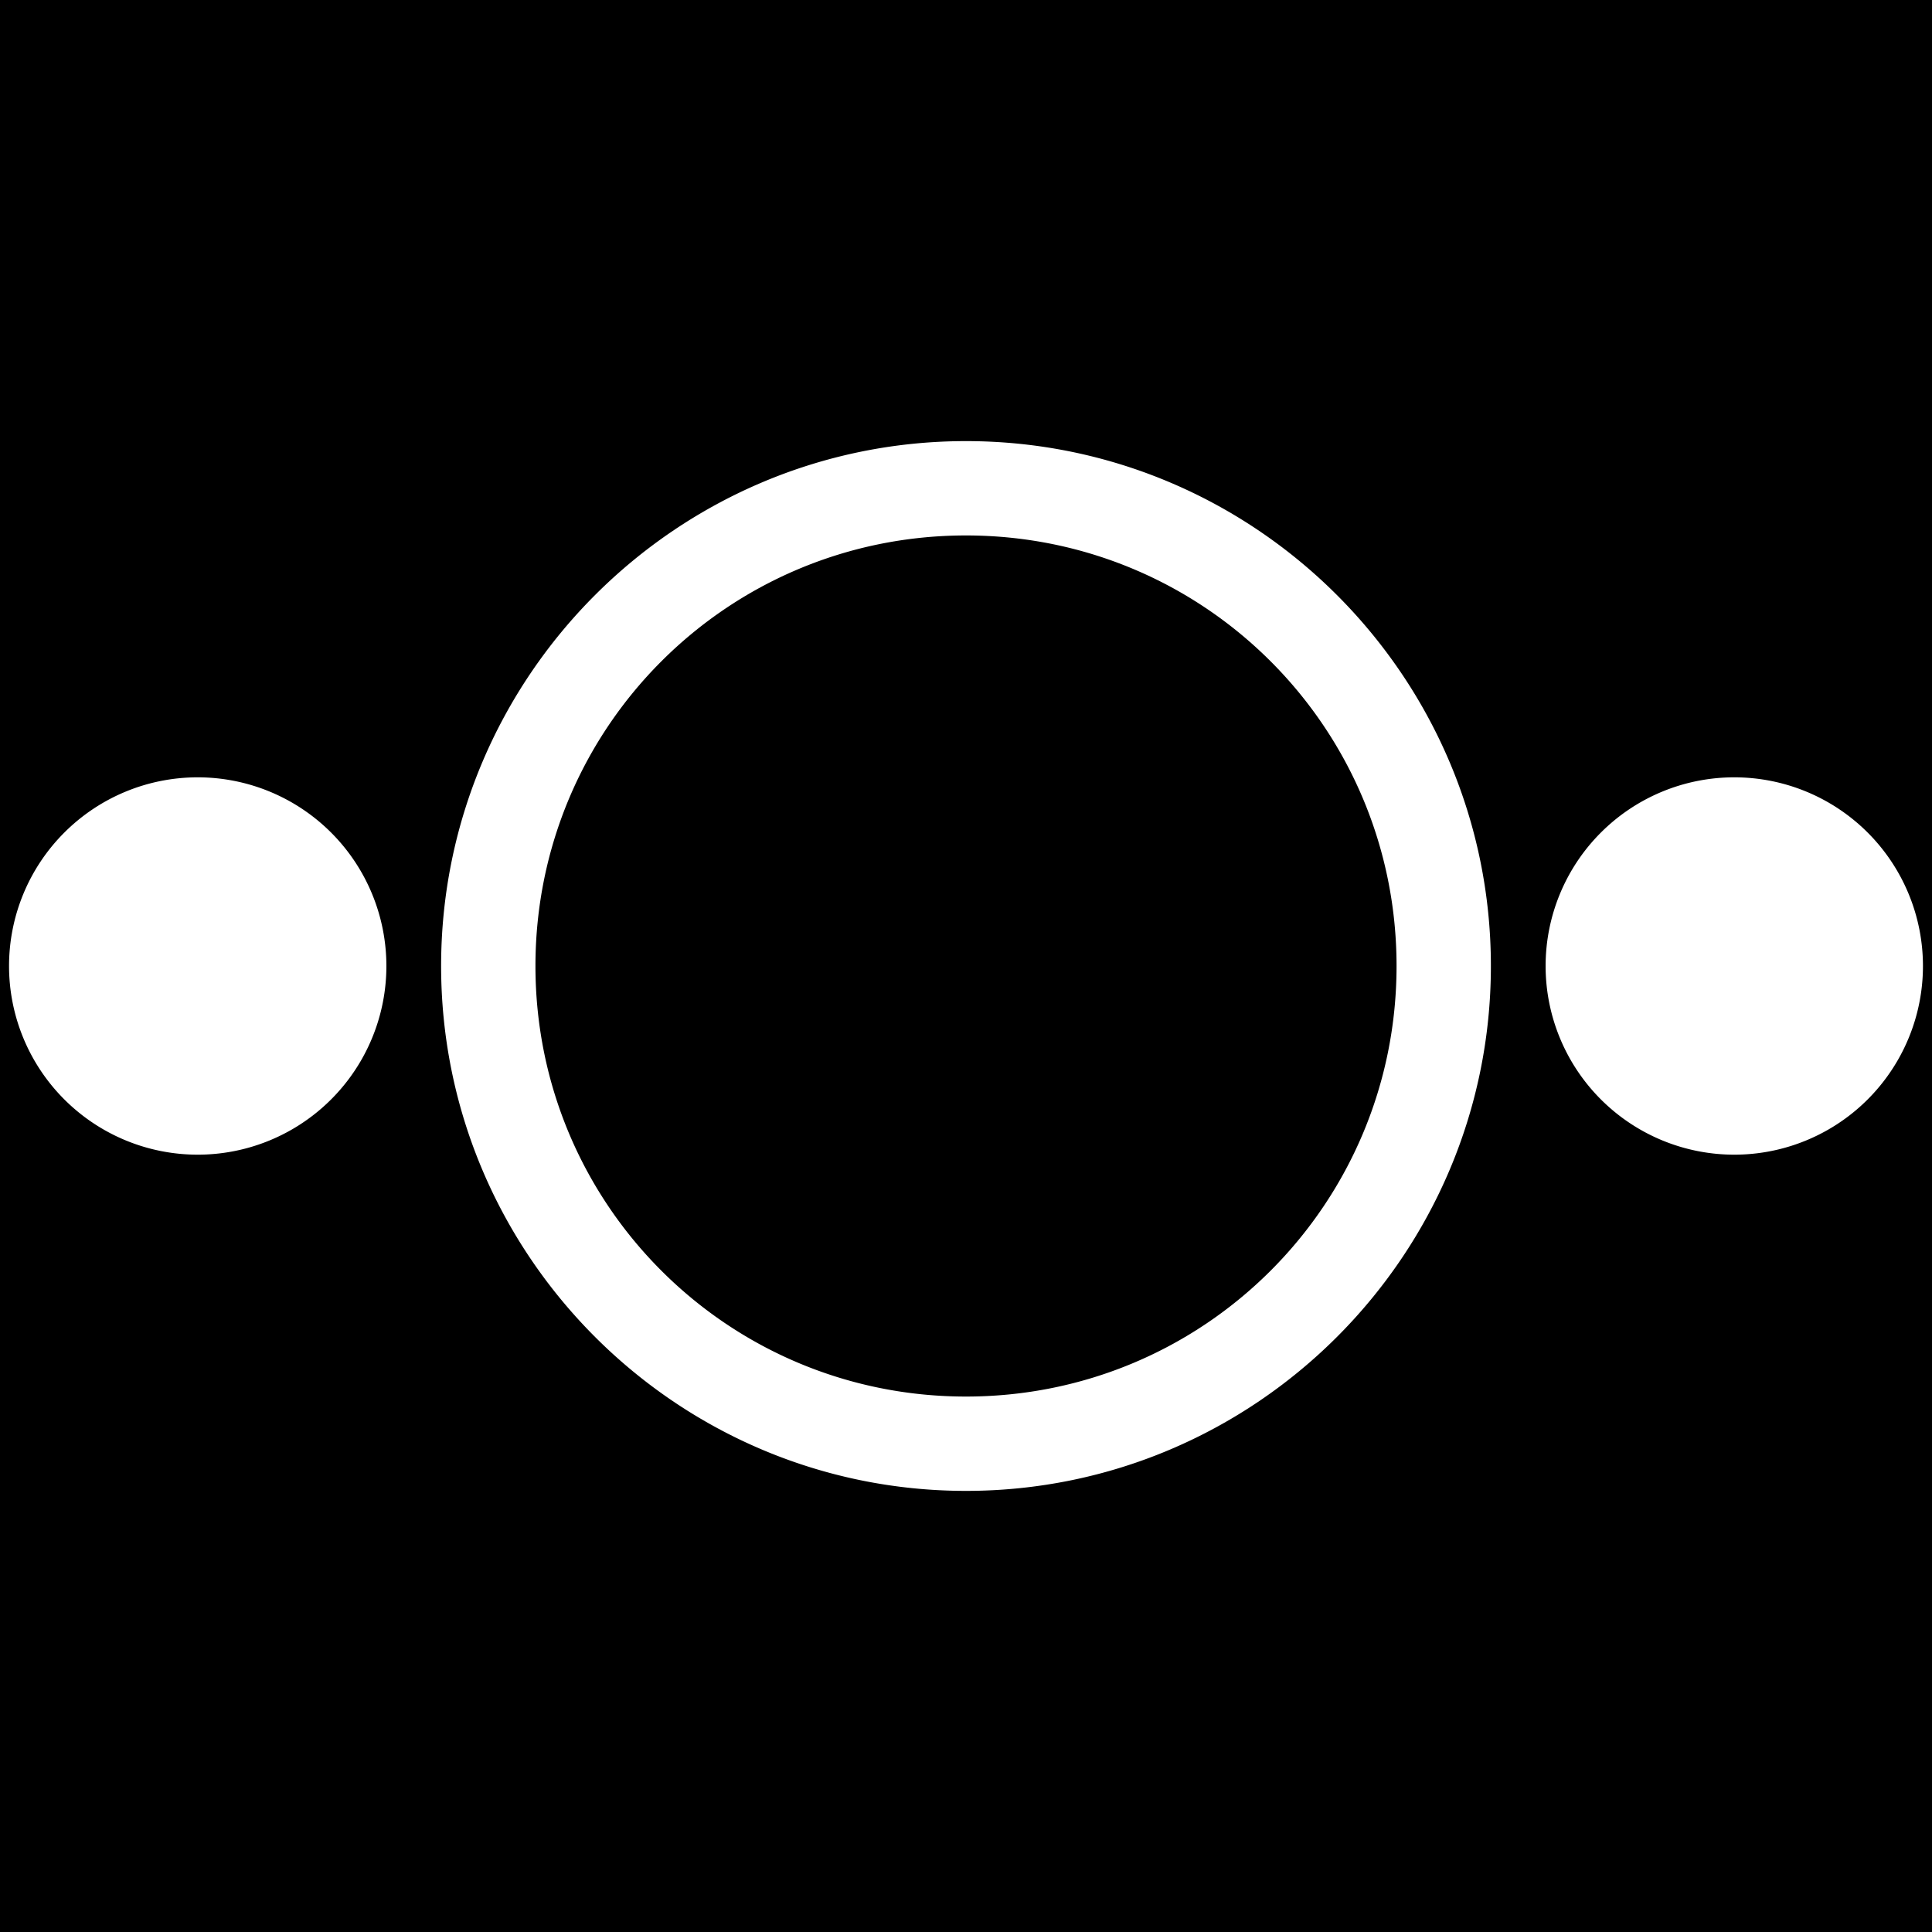 <svg xmlns="http://www.w3.org/2000/svg" viewBox="0 0 512 512"><path d="M0 0h512v512H0z"/><path fill="#fff" d="m 256,116.9 c -76.675,0 -139.1,62.425 -139.1,139.1 0,76.675 62.425,139.1 139.1,139.1 76.675,0 139.1,-62.425 139.1,-139.1 0,-76.675 -62.425,-139.1 -139.1,-139.1 z m 0,25 c 63.164,0 114.1,50.936 114.1,114.1 0,63.164 -50.936,114.1 -114.1,114.1 -63.164,0 -114.1,-50.936 -114.1,-114.1 0,-63.164 50.936,-114.1 114.1,-114.1 z M 52.396,206 A 50,50 0 0 0 2.396,256 50,50 0 0 0 52.396,306 50,50 0 0 0 102.396,256 50,50 0 0 0 52.396,206 Z m 407.207,0 a 50,50 0 0 0 -50,50 50,50 0 0 0 50,50 50,50 0 0 0 50,-50 50,50 0 0 0 -50,-50 z"/></svg>
